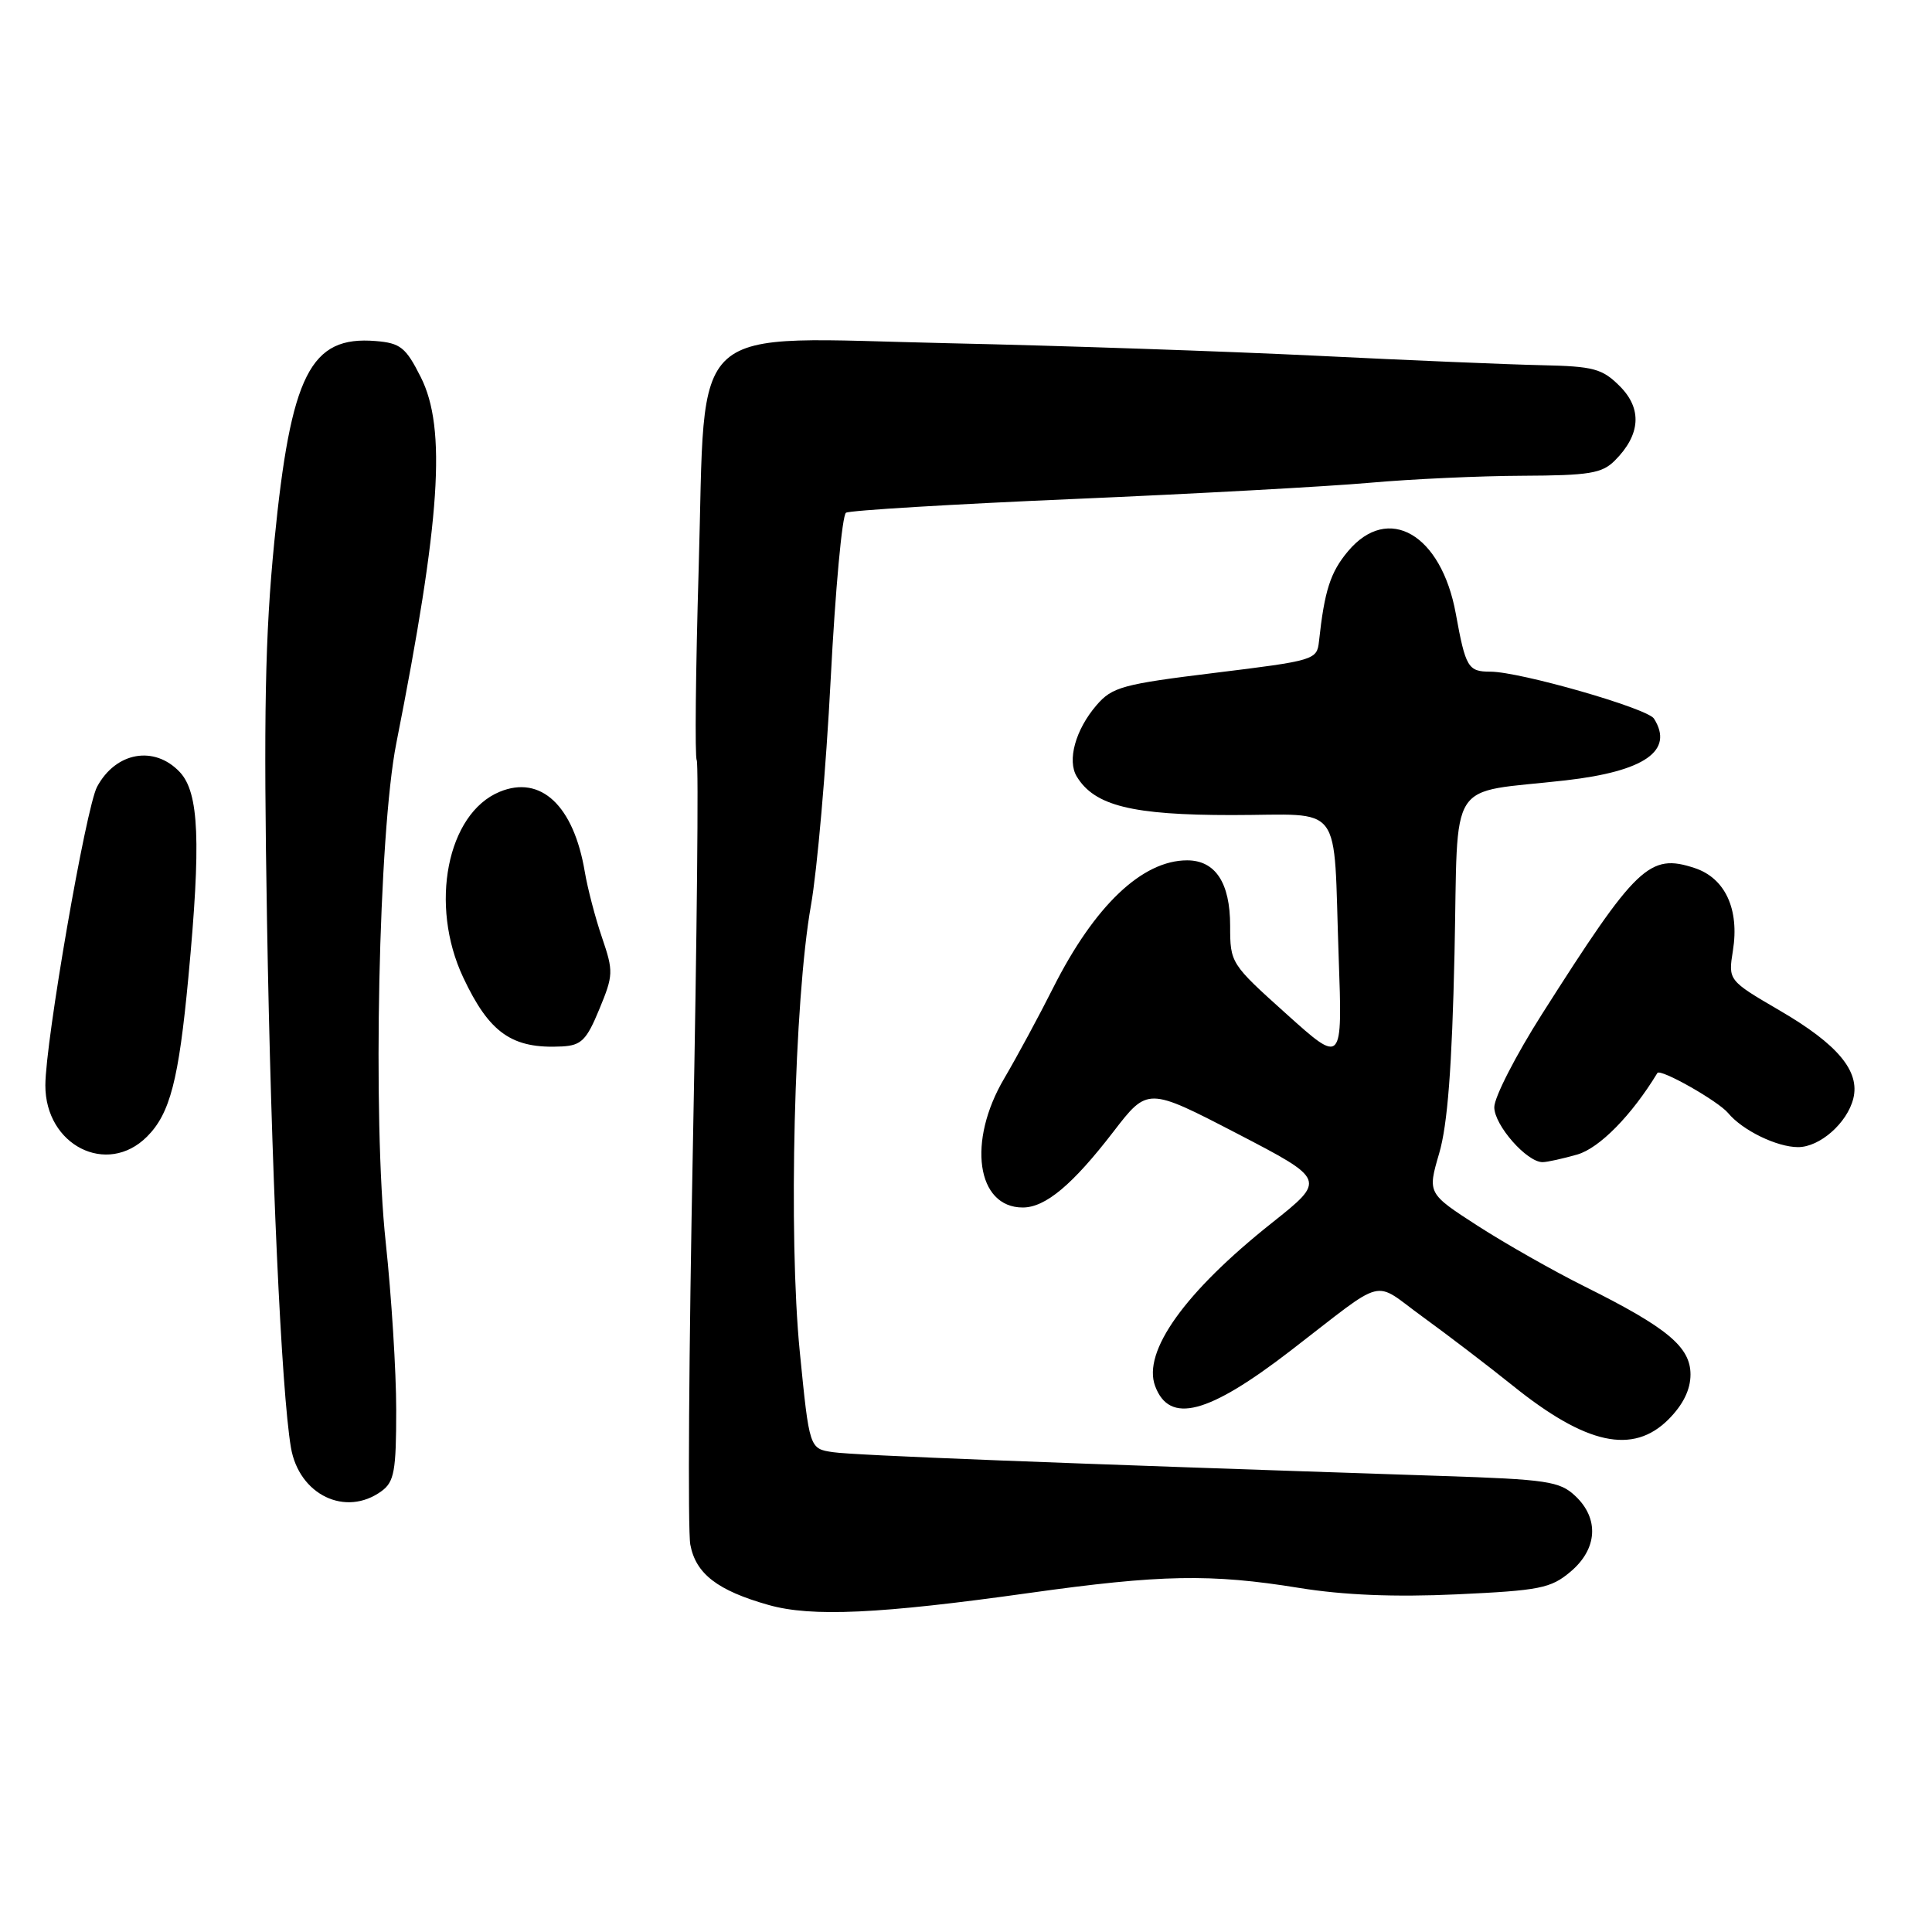 <?xml version="1.0" encoding="UTF-8" standalone="no"?>
<!DOCTYPE svg PUBLIC "-//W3C//DTD SVG 1.1//EN" "http://www.w3.org/Graphics/SVG/1.1/DTD/svg11.dtd" >
<svg xmlns="http://www.w3.org/2000/svg" xmlns:xlink="http://www.w3.org/1999/xlink" version="1.1" viewBox="0 0 256 256">
 <g >
 <path fill="currentColor"
d=" M 136.36 211.08 C 153.83 208.63 160.44 208.51 172.16 210.41 C 178.02 211.36 184.77 211.64 193.02 211.26 C 204.04 210.75 205.49 210.46 208.10 208.26 C 211.68 205.25 211.93 201.22 208.73 198.22 C 206.67 196.28 205.01 196.03 190.98 195.57 C 139.89 193.88 113.12 192.84 110.37 192.42 C 107.25 191.96 107.25 191.96 105.98 179.16 C 104.45 163.76 105.23 132.53 107.45 120.00 C 108.28 115.33 109.46 101.83 110.07 90.00 C 110.68 78.18 111.59 68.25 112.10 67.94 C 112.60 67.63 126.17 66.81 142.26 66.12 C 158.34 65.43 176.00 64.46 181.50 63.97 C 187.00 63.48 196.11 63.06 201.75 63.04 C 210.59 63.00 212.27 62.73 213.97 61.03 C 217.39 57.61 217.62 54.17 214.64 51.18 C 212.30 48.84 211.18 48.54 204.26 48.39 C 199.99 48.30 186.60 47.74 174.50 47.14 C 162.40 46.55 140.45 45.80 125.73 45.48 C 90.48 44.71 93.56 41.95 92.58 75.25 C 92.18 88.83 92.06 100.30 92.32 100.73 C 92.58 101.15 92.35 123.96 91.82 151.42 C 91.28 178.87 91.12 202.83 91.47 204.67 C 92.19 208.54 95.08 210.76 101.85 212.67 C 107.54 214.28 116.55 213.86 136.36 211.08 Z  M 50.56 197.58 C 52.24 196.35 52.50 194.92 52.50 186.83 C 52.50 181.70 51.87 171.70 51.11 164.61 C 49.35 148.31 50.16 110.40 52.51 98.50 C 58.38 68.84 59.19 56.78 55.75 49.96 C 53.77 46.03 53.06 45.46 49.79 45.19 C 41.12 44.47 38.54 49.57 36.35 71.76 C 35.12 84.17 34.92 94.80 35.38 122.00 C 35.92 154.44 37.28 184.34 38.55 191.81 C 39.62 198.08 45.80 201.06 50.56 197.58 Z  M 221.08 188.08 C 223.02 186.13 224.00 184.14 224.00 182.13 C 224.00 178.48 220.94 175.93 210.00 170.48 C 205.88 168.43 199.50 164.81 195.82 162.44 C 189.15 158.13 189.15 158.13 190.70 152.82 C 191.81 149.04 192.40 141.37 192.73 126.35 C 193.25 102.55 191.54 105.22 207.47 103.40 C 217.94 102.20 221.85 99.47 219.16 95.22 C 218.29 93.85 201.39 89.00 197.49 89.00 C 194.52 89.00 194.20 88.45 192.90 81.31 C 190.98 70.78 183.95 66.70 178.63 73.03 C 176.28 75.82 175.50 78.26 174.77 85.00 C 174.51 87.44 174.15 87.54 161.03 89.15 C 148.72 90.66 147.37 91.03 145.29 93.45 C 142.50 96.69 141.38 100.77 142.68 102.90 C 145.03 106.77 150.00 108.00 163.23 108.00 C 178.25 108.00 176.64 105.86 177.38 126.77 C 177.89 141.04 177.89 141.04 170.45 134.35 C 163.07 127.72 163.00 127.62 163.00 122.66 C 163.00 116.97 161.04 114.00 157.30 114.00 C 151.35 114.00 145.03 120.01 139.55 130.89 C 137.67 134.63 134.75 140.03 133.07 142.89 C 128.14 151.24 129.40 160.00 135.52 160.00 C 138.52 160.00 142.12 156.99 147.53 149.96 C 152.07 144.06 152.07 144.06 163.90 150.19 C 175.72 156.33 175.72 156.33 168.52 162.05 C 157.00 171.20 151.36 179.09 153.06 183.66 C 154.96 188.74 160.06 187.41 171.00 178.98 C 183.98 168.99 181.71 169.57 188.53 174.50 C 191.81 176.88 197.17 180.97 200.43 183.59 C 210.18 191.44 216.37 192.78 221.08 188.08 Z  M 209.00 152.98 C 211.94 152.13 216.21 147.78 219.61 142.18 C 220.00 141.55 227.66 145.89 228.99 147.49 C 230.89 149.78 235.45 152.00 238.26 152.00 C 241.13 152.00 244.76 148.81 245.57 145.57 C 246.48 141.94 243.52 138.39 235.86 133.92 C 228.99 129.91 228.99 129.91 229.62 125.96 C 230.50 120.47 228.59 116.35 224.55 115.02 C 218.55 113.04 216.85 114.67 204.30 134.41 C 200.83 139.87 198.00 145.40 198.00 146.71 C 198.00 149.09 202.31 154.00 204.40 153.99 C 205.00 153.99 207.07 153.53 209.00 152.98 Z  M 19.48 150.61 C 22.53 147.56 23.68 143.13 24.96 129.50 C 26.65 111.53 26.38 105.04 23.83 102.31 C 20.46 98.73 15.34 99.63 12.86 104.26 C 11.39 107.01 6.02 137.97 6.01 143.80 C 5.99 151.76 14.18 155.91 19.48 150.61 Z  M 79.41 133.73 C 81.28 129.22 81.30 128.72 79.77 124.23 C 78.88 121.63 77.86 117.72 77.49 115.53 C 76.02 106.75 71.66 102.65 66.20 104.92 C 59.24 107.80 56.86 119.91 61.37 129.50 C 64.85 136.91 67.85 139.00 74.47 138.66 C 77.03 138.52 77.72 137.83 79.41 133.73 Z "/>
</g>
</svg>